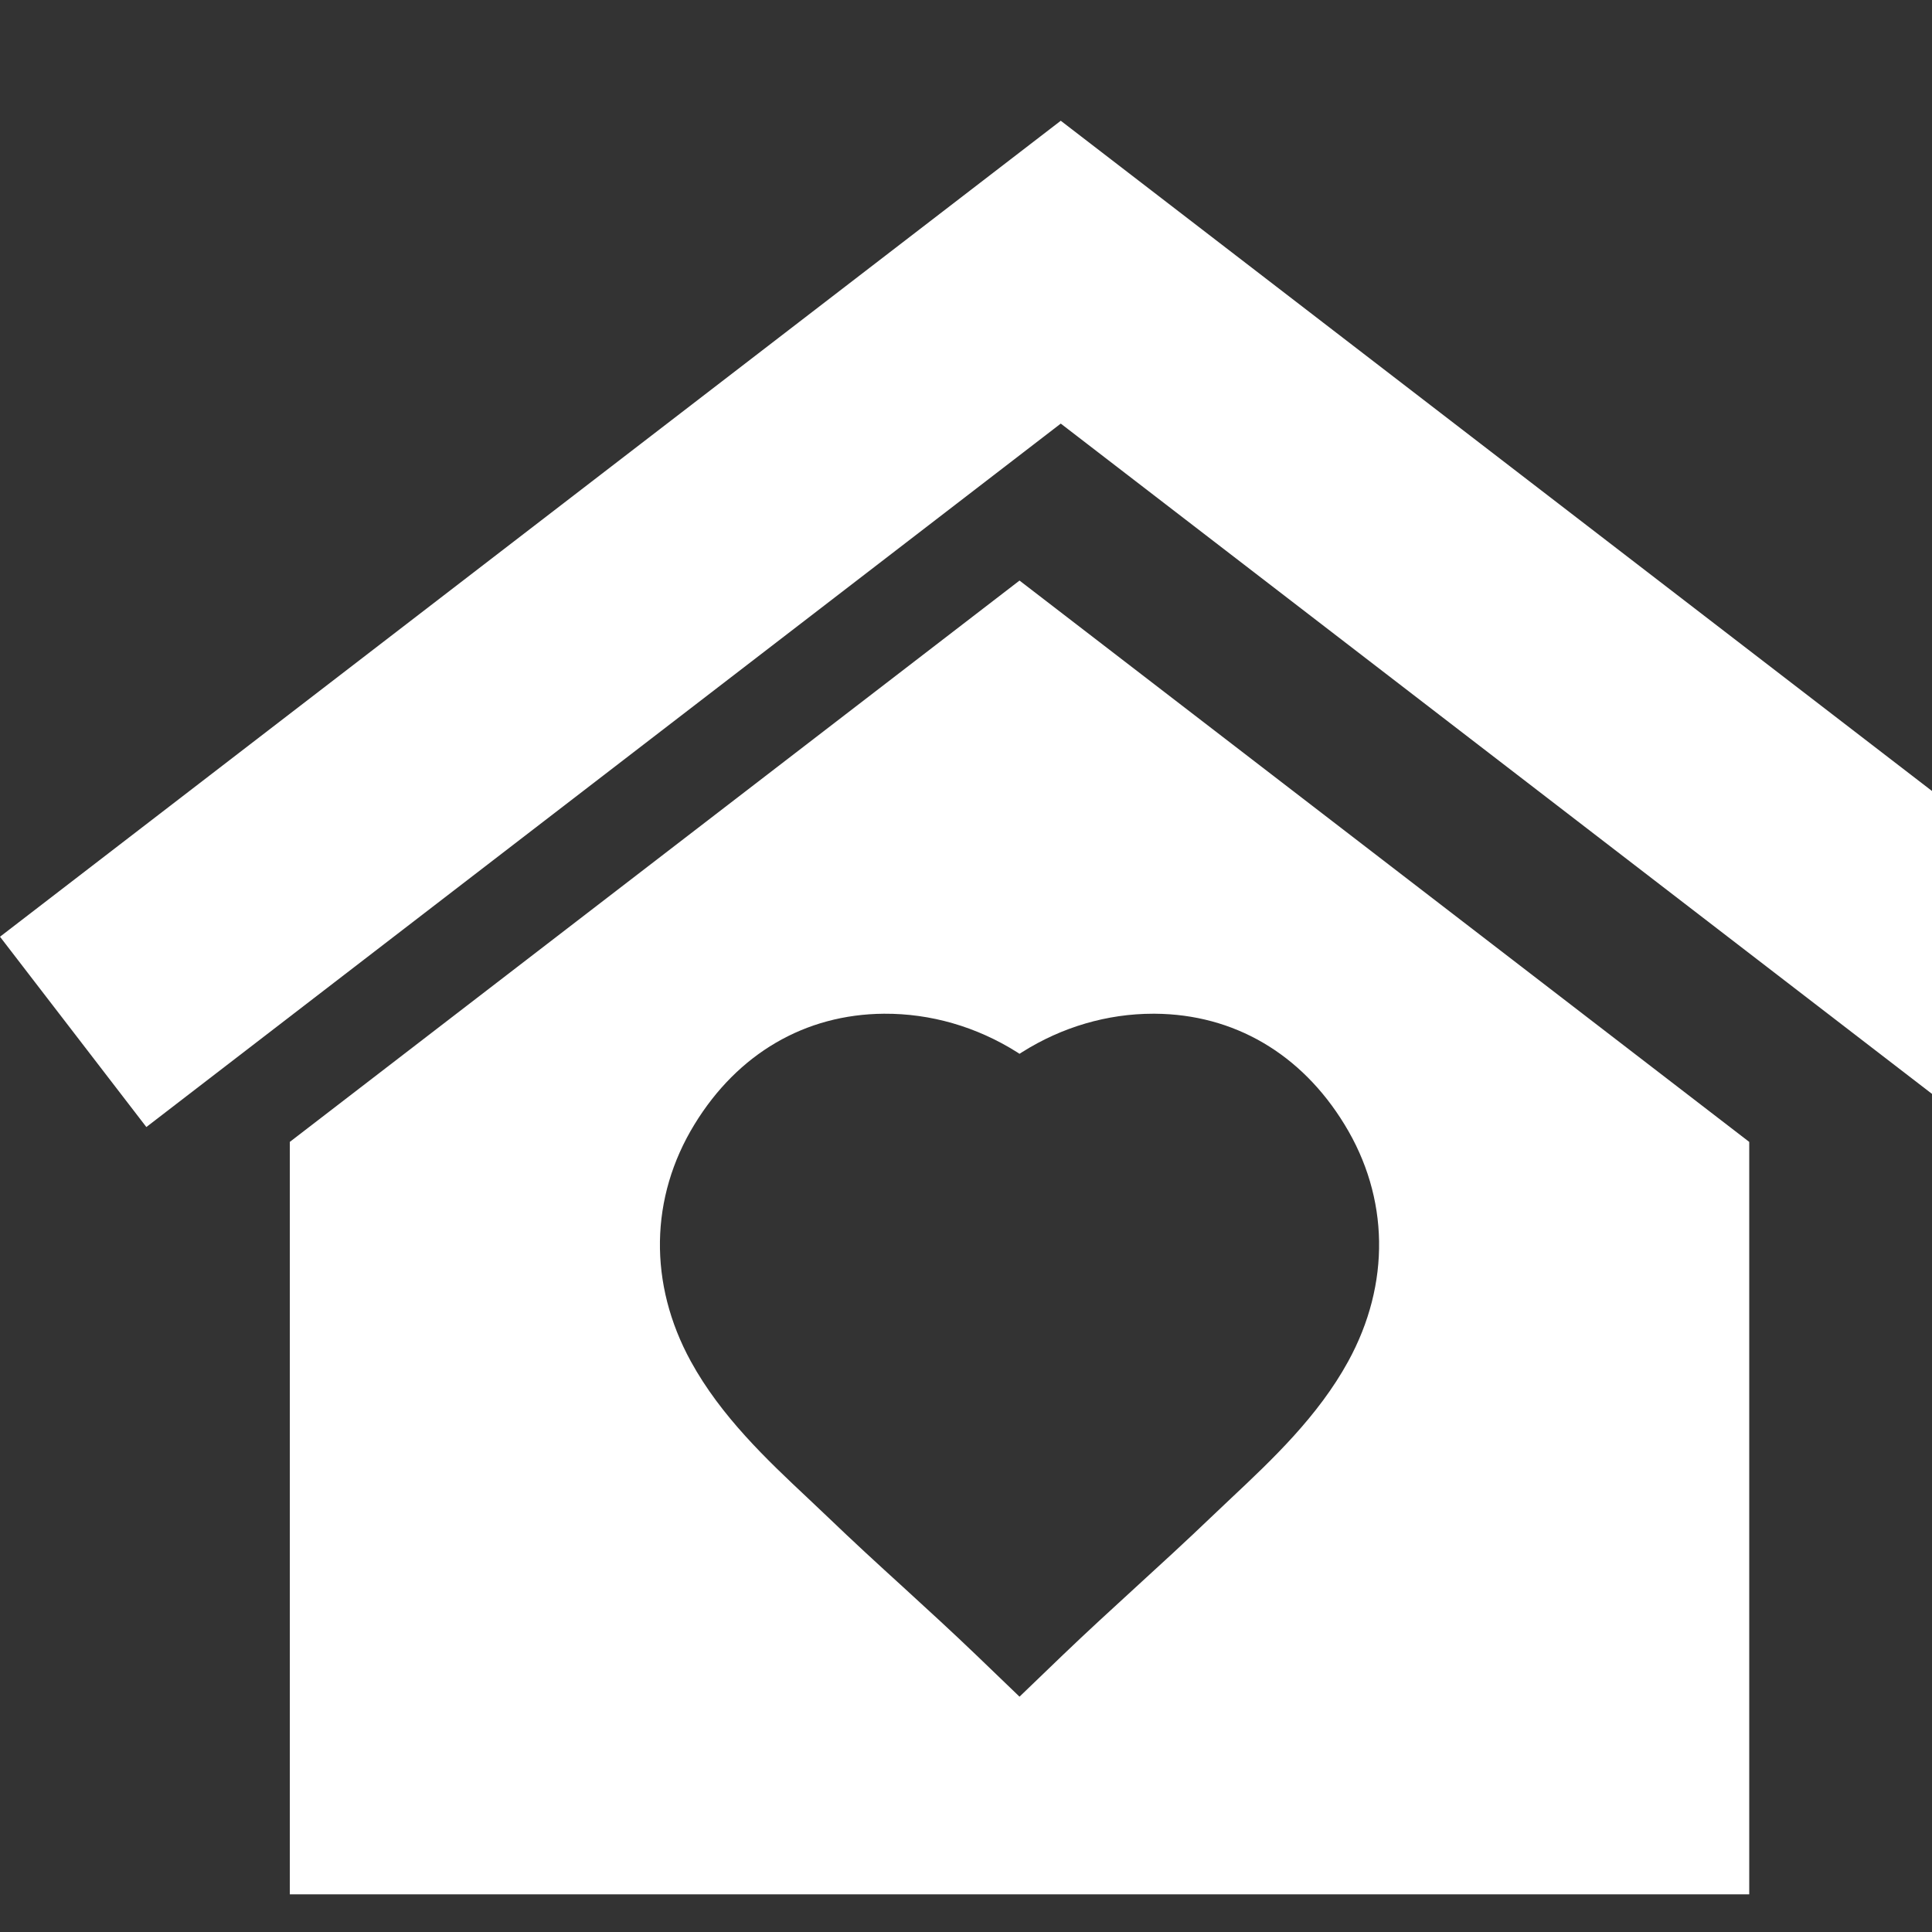 <svg width="20" height="20" viewBox="0 0 20 20" fill="none" xmlns="http://www.w3.org/2000/svg">
<rect x="0" y="0" width="20" height="20" fill="#333333" stroke="none"/>
<g clip-path="url(#clip0)">
<path d="M10.981 1.25L0 9.697L1.515 11.667L10.981 4.385L20.446 11.667L21.961 9.697L10.981 1.25Z" fill="white"/>
<path d="M10.554 6.01L3 11.821V11.822V19.61H18.108V11.822V11.821L10.554 6.01ZM13.957 14.092C13.645 14.662 13.167 15.112 12.746 15.508C12.676 15.574 12.606 15.64 12.538 15.705C12.275 15.957 12.012 16.198 11.757 16.431C11.508 16.659 11.251 16.894 11 17.135L10.554 17.564L10.108 17.135C9.857 16.894 9.6 16.659 9.351 16.431C9.095 16.198 8.832 15.957 8.57 15.705C8.502 15.64 8.432 15.574 8.362 15.508C7.94 15.112 7.463 14.662 7.151 14.092C6.712 13.29 6.726 12.396 7.189 11.64C7.637 10.907 8.334 10.5 9.151 10.494C9.633 10.491 10.109 10.628 10.528 10.892L10.554 10.909L10.582 10.891C10.993 10.632 11.462 10.494 11.938 10.494H11.956C12.773 10.5 13.47 10.907 13.918 11.64C14.382 12.396 14.396 13.29 13.957 14.092Z" fill="white"/>
</g>
<defs>
<clipPath id="clip0">
<rect width="20" height="20" fill="white"/>
</clipPath>
</defs>
</svg>
